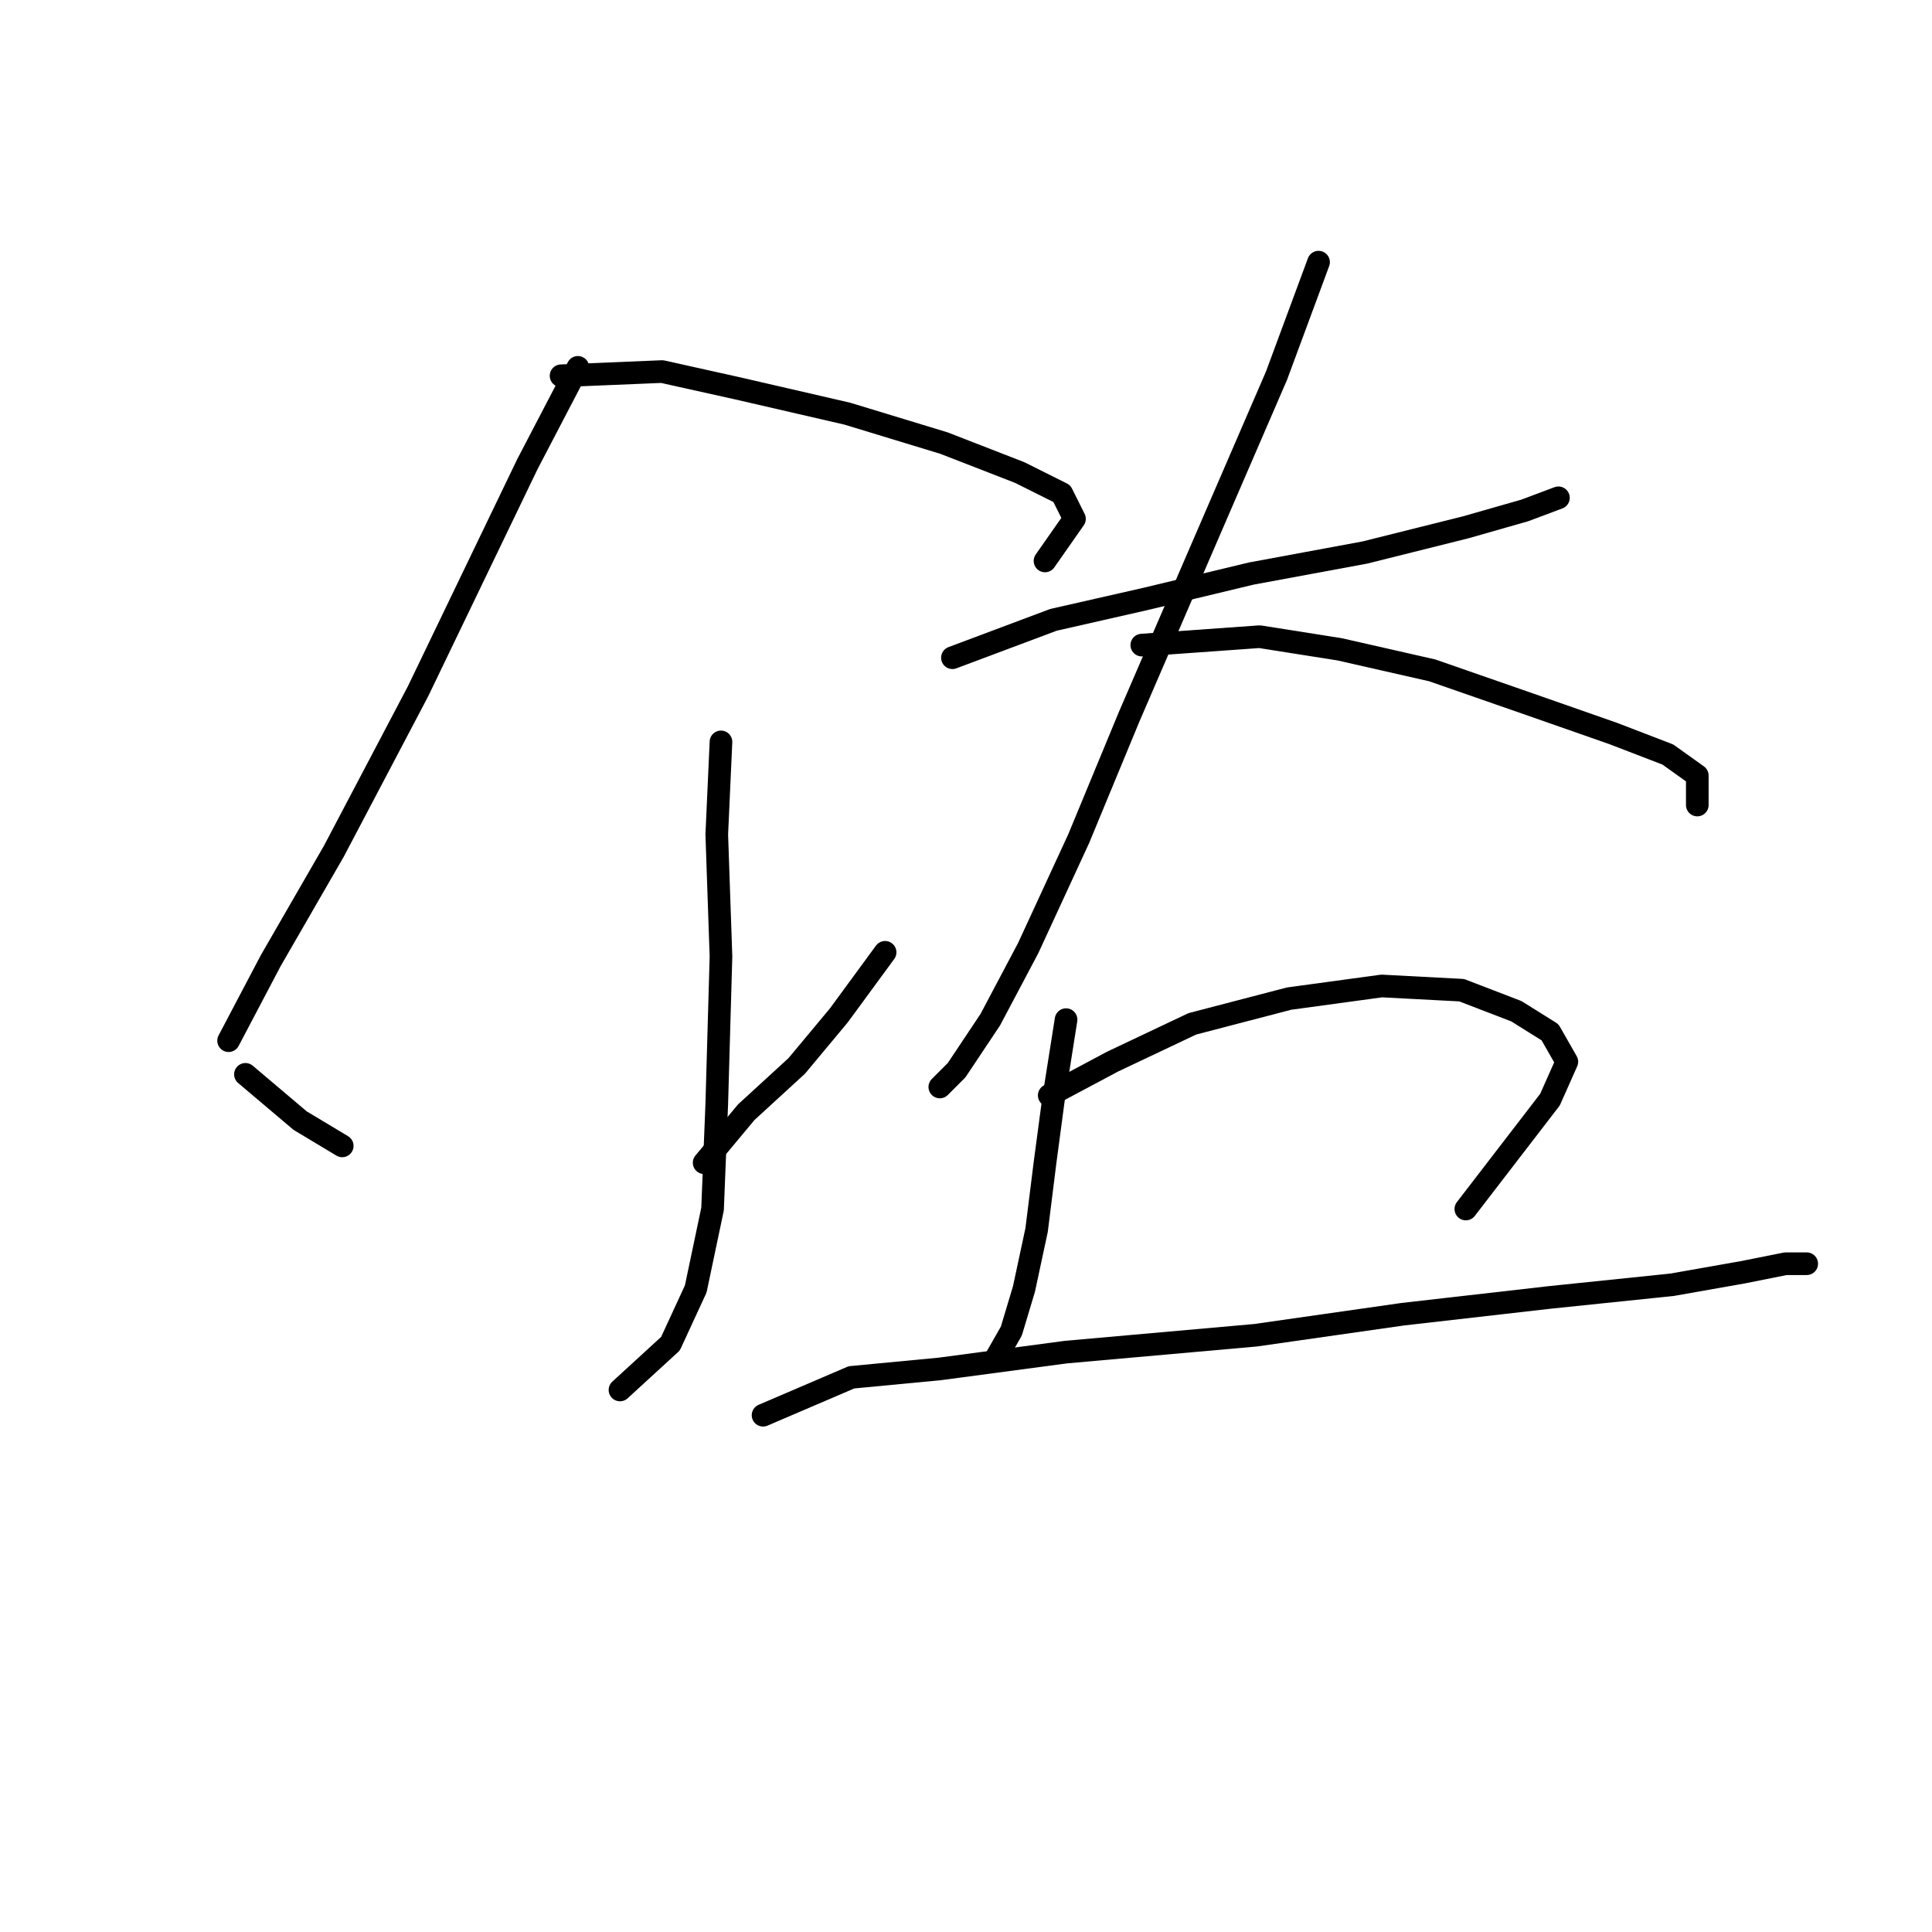 <?xml version="1.0" standalone="no"?>
    <svg width="256" height="256" xmlns="http://www.w3.org/2000/svg" version="1.1">
    <polyline stroke="black" stroke-width="3" stroke-linecap="round" fill="transparent" stroke-linejoin="round" points="76.574 48.677 69.883 61.502 55.385 91.613 44.232 112.803 35.868 127.301 30.292 137.896 30.292 137.896 " />
        <polyline stroke="black" stroke-width="3" stroke-linecap="round" fill="transparent" stroke-linejoin="round" points="74.344 49.792 87.727 49.234 97.764 51.465 112.262 54.81 125.087 58.714 135.124 62.617 140.701 65.405 142.373 68.751 138.47 74.327 138.47 74.327 " />
        <polyline stroke="black" stroke-width="3" stroke-linecap="round" fill="transparent" stroke-linejoin="round" points="95.533 98.305 94.976 110.572 95.533 126.743 94.976 146.26 94.418 160.201 92.188 170.795 88.842 178.044 82.15 184.178 82.15 184.178 " />
        <polyline stroke="black" stroke-width="3" stroke-linecap="round" fill="transparent" stroke-linejoin="round" points="32.522 142.357 39.771 148.491 45.347 151.836 45.347 151.836 " />
        <polyline stroke="black" stroke-width="3" stroke-linecap="round" fill="transparent" stroke-linejoin="round" points="117.281 126.186 111.147 134.55 105.57 141.242 98.879 147.375 93.303 154.067 93.303 154.067 " />
        <polyline stroke="black" stroke-width="3" stroke-linecap="round" fill="transparent" stroke-linejoin="round" points="126.202 87.152 139.585 82.134 151.853 79.346 165.794 76 180.849 73.212 194.232 69.866 202.039 67.636 206.5 65.963 206.5 65.963 " />
        <polyline stroke="black" stroke-width="3" stroke-linecap="round" fill="transparent" stroke-linejoin="round" points="174.715 34.736 169.139 49.792 160.217 70.424 149.623 94.959 142.931 111.13 136.24 125.628 131.221 135.108 126.76 141.799 124.53 144.03 124.53 144.03 " />
        <polyline stroke="black" stroke-width="3" stroke-linecap="round" fill="transparent" stroke-linejoin="round" points="151.295 85.479 166.909 84.364 177.504 86.037 189.771 88.825 202.596 93.286 213.749 97.189 220.998 99.978 224.901 102.766 224.901 106.669 224.901 106.669 " />
        <polyline stroke="black" stroke-width="3" stroke-linecap="round" fill="transparent" stroke-linejoin="round" points="141.258 135.108 139.585 145.702 138.47 154.067 137.355 162.989 135.682 170.795 134.009 176.372 131.779 180.275 131.779 180.275 " />
        <polyline stroke="black" stroke-width="3" stroke-linecap="round" fill="transparent" stroke-linejoin="round" points="139.028 145.145 147.392 140.684 157.987 135.665 170.812 132.32 183.08 130.647 193.675 131.204 200.924 133.992 205.385 136.781 207.615 140.684 205.385 145.702 194.232 160.201 194.232 160.201 " />
        <polyline stroke="black" stroke-width="3" stroke-linecap="round" fill="transparent" stroke-linejoin="round" points="101.11 187.524 112.82 182.505 124.53 181.39 141.258 179.16 166.351 176.929 185.868 174.141 205.385 171.911 221.556 170.238 231.035 168.565 236.611 167.45 239.399 167.45 238.842 167.45 238.842 167.45 " />
        </svg>